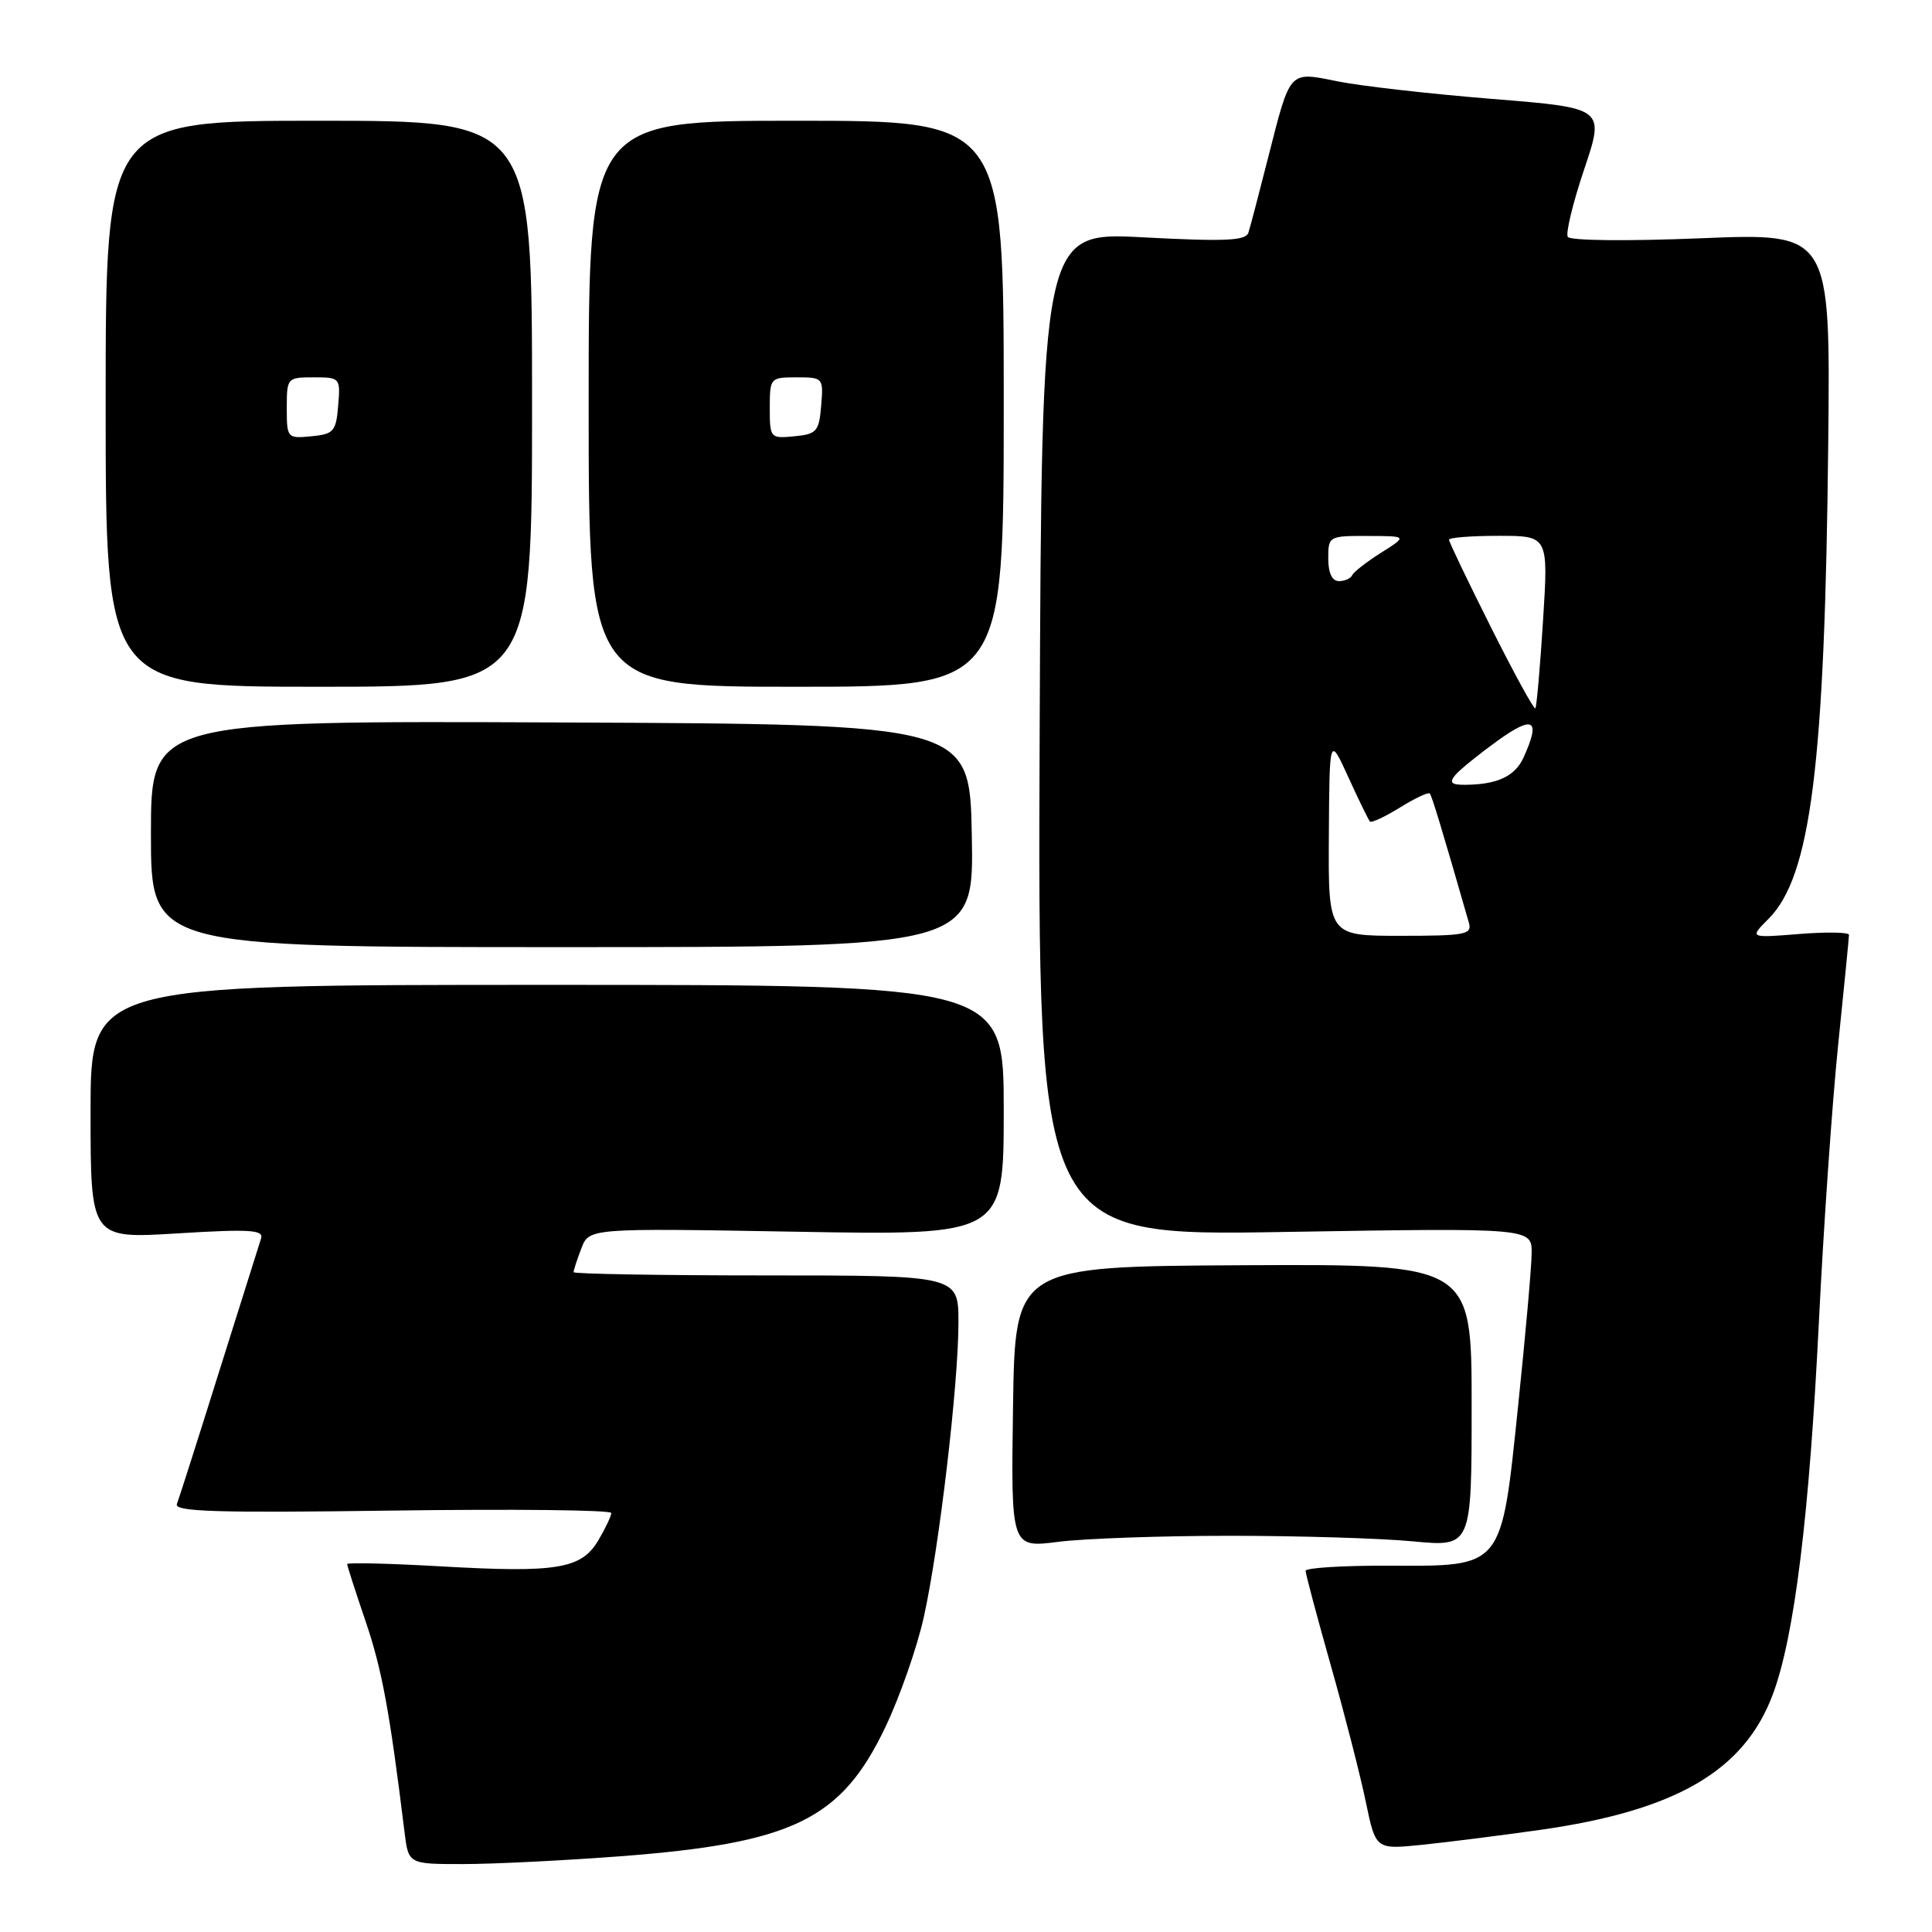 <?xml version="1.0" encoding="UTF-8" standalone="no"?>
<!DOCTYPE svg PUBLIC "-//W3C//DTD SVG 1.1//EN" "http://www.w3.org/Graphics/SVG/1.1/DTD/svg11.dtd" >
<svg xmlns="http://www.w3.org/2000/svg" xmlns:xlink="http://www.w3.org/1999/xlink" version="1.1" viewBox="0 0 256 256">
 <g >
 <path fill="currentColor"
d=" M 82.00 245.98 C 105.08 244.24 111.49 241.12 117.35 228.78 C 119.25 224.78 121.53 218.25 122.41 214.27 C 124.45 205.08 127.00 183.40 127.00 175.26 C 127.00 169.00 127.00 169.00 101.50 169.00 C 87.47 169.00 76.00 168.80 76.00 168.57 C 76.00 168.33 76.46 166.91 77.03 165.43 C 78.05 162.73 78.05 162.73 105.53 163.21 C 133.00 163.69 133.00 163.69 133.00 147.09 C 133.00 130.50 133.00 130.50 72.50 130.50 C 12.00 130.50 12.00 130.50 12.00 147.32 C 12.00 164.14 12.00 164.14 23.52 163.43 C 33.12 162.84 34.97 162.96 34.59 164.11 C 34.34 164.88 31.84 172.82 29.03 181.76 C 26.23 190.70 23.71 198.59 23.44 199.29 C 23.05 200.31 28.73 200.48 51.98 200.16 C 67.94 199.94 81.00 200.08 81.00 200.48 C 81.00 200.87 80.23 202.50 79.29 204.09 C 77.04 207.90 73.82 208.43 58.40 207.55 C 51.58 207.16 46.00 207.03 46.00 207.25 C 46.00 207.47 47.10 210.89 48.45 214.85 C 50.61 221.21 51.62 226.65 53.60 242.75 C 54.12 247.00 54.12 247.00 61.31 247.00 C 65.27 247.00 74.58 246.54 82.00 245.98 Z  M 204.07 242.47 C 222.09 239.91 231.12 234.65 234.91 224.51 C 237.77 216.87 239.75 200.82 241.02 175.00 C 241.63 162.62 242.77 146.20 243.56 138.50 C 244.35 130.80 245.00 124.21 245.00 123.87 C 245.00 123.52 242.03 123.47 238.40 123.76 C 231.80 124.29 231.80 124.29 234.33 121.76 C 239.95 116.14 241.81 101.38 242.25 58.69 C 242.54 30.87 242.54 30.87 225.41 31.57 C 215.67 31.97 208.05 31.89 207.74 31.39 C 207.44 30.90 208.42 26.86 209.92 22.41 C 212.64 14.31 212.64 14.31 197.76 13.11 C 189.58 12.45 180.40 11.41 177.35 10.80 C 170.72 9.47 171.03 9.13 168.04 20.86 C 166.83 25.61 165.66 30.10 165.42 30.83 C 165.08 31.90 162.34 32.02 151.51 31.45 C 138.03 30.73 138.03 30.73 137.76 97.26 C 137.50 163.79 137.50 163.79 170.25 163.24 C 203.00 162.70 203.00 162.70 202.95 166.10 C 202.93 167.97 202.12 177.04 201.16 186.27 C 198.90 207.98 199.27 207.52 183.97 207.46 C 177.93 207.44 173.00 207.75 173.00 208.14 C 173.00 208.54 174.50 214.18 176.34 220.68 C 178.18 227.18 180.27 235.33 180.98 238.78 C 182.29 245.07 182.29 245.07 188.39 244.45 C 191.75 244.11 198.81 243.21 204.07 242.47 Z  M 163.00 203.50 C 172.07 203.50 182.99 203.83 187.25 204.24 C 195.00 204.97 195.00 204.97 195.00 186.24 C 195.00 167.50 195.00 167.50 164.75 167.65 C 134.50 167.81 134.50 167.81 134.23 186.46 C 133.96 205.10 133.96 205.10 140.23 204.30 C 143.68 203.86 153.93 203.50 163.00 203.50 Z  M 128.77 110.73 C 128.50 95.96 128.50 95.96 74.25 95.73 C 20.00 95.50 20.00 95.50 20.00 110.50 C 20.00 125.50 20.00 125.50 74.52 125.50 C 129.05 125.50 129.05 125.50 128.77 110.73 Z  M 70.50 53.50 C 70.50 16.00 70.50 16.00 42.25 16.00 C 14.00 16.00 14.00 16.00 14.00 53.50 C 14.00 91.00 14.00 91.00 42.25 91.00 C 70.50 91.00 70.50 91.00 70.50 53.50 Z  M 133.00 53.50 C 133.00 16.00 133.00 16.00 105.50 16.00 C 78.00 16.00 78.00 16.00 78.00 53.50 C 78.00 91.00 78.00 91.00 105.50 91.00 C 133.00 91.00 133.00 91.00 133.00 53.50 Z  M 176.08 110.75 C 176.16 97.50 176.16 97.50 178.67 103.00 C 180.05 106.03 181.34 108.66 181.53 108.86 C 181.73 109.06 183.52 108.23 185.50 107.00 C 187.48 105.77 189.26 104.94 189.45 105.14 C 189.73 105.44 191.07 109.86 194.63 122.25 C 195.09 123.83 194.20 124.00 185.57 124.00 C 176.00 124.00 176.00 124.00 176.08 110.75 Z  M 192.83 102.70 C 193.42 101.99 195.96 99.94 198.45 98.14 C 203.23 94.71 204.17 95.33 201.88 100.37 C 200.74 102.87 198.40 103.96 194.13 103.99 C 192.30 104.00 192.00 103.70 192.83 102.70 Z  M 197.56 83.12 C 194.50 77.02 192.00 71.80 192.00 71.52 C 192.00 71.23 194.96 71.00 198.58 71.00 C 205.17 71.00 205.17 71.00 204.46 82.25 C 204.07 88.44 203.61 93.66 203.44 93.86 C 203.26 94.05 200.62 89.22 197.56 83.12 Z  M 176.00 74.00 C 176.00 71.05 176.08 71.00 181.25 71.02 C 186.50 71.03 186.50 71.03 183.00 73.24 C 181.07 74.46 179.35 75.80 179.17 76.22 C 178.98 76.65 178.20 77.00 177.42 77.00 C 176.51 77.00 176.00 75.92 176.00 74.00 Z  M 38.00 54.06 C 38.00 50.07 38.06 50.00 41.56 50.00 C 45.06 50.00 45.12 50.06 44.81 53.75 C 44.53 57.17 44.22 57.53 41.25 57.81 C 38.07 58.12 38.00 58.05 38.00 54.06 Z  M 102.00 54.06 C 102.00 50.07 102.06 50.00 105.56 50.00 C 109.06 50.00 109.12 50.06 108.81 53.75 C 108.53 57.17 108.22 57.53 105.25 57.81 C 102.07 58.12 102.00 58.05 102.00 54.06 Z "/>
</g>
</svg>